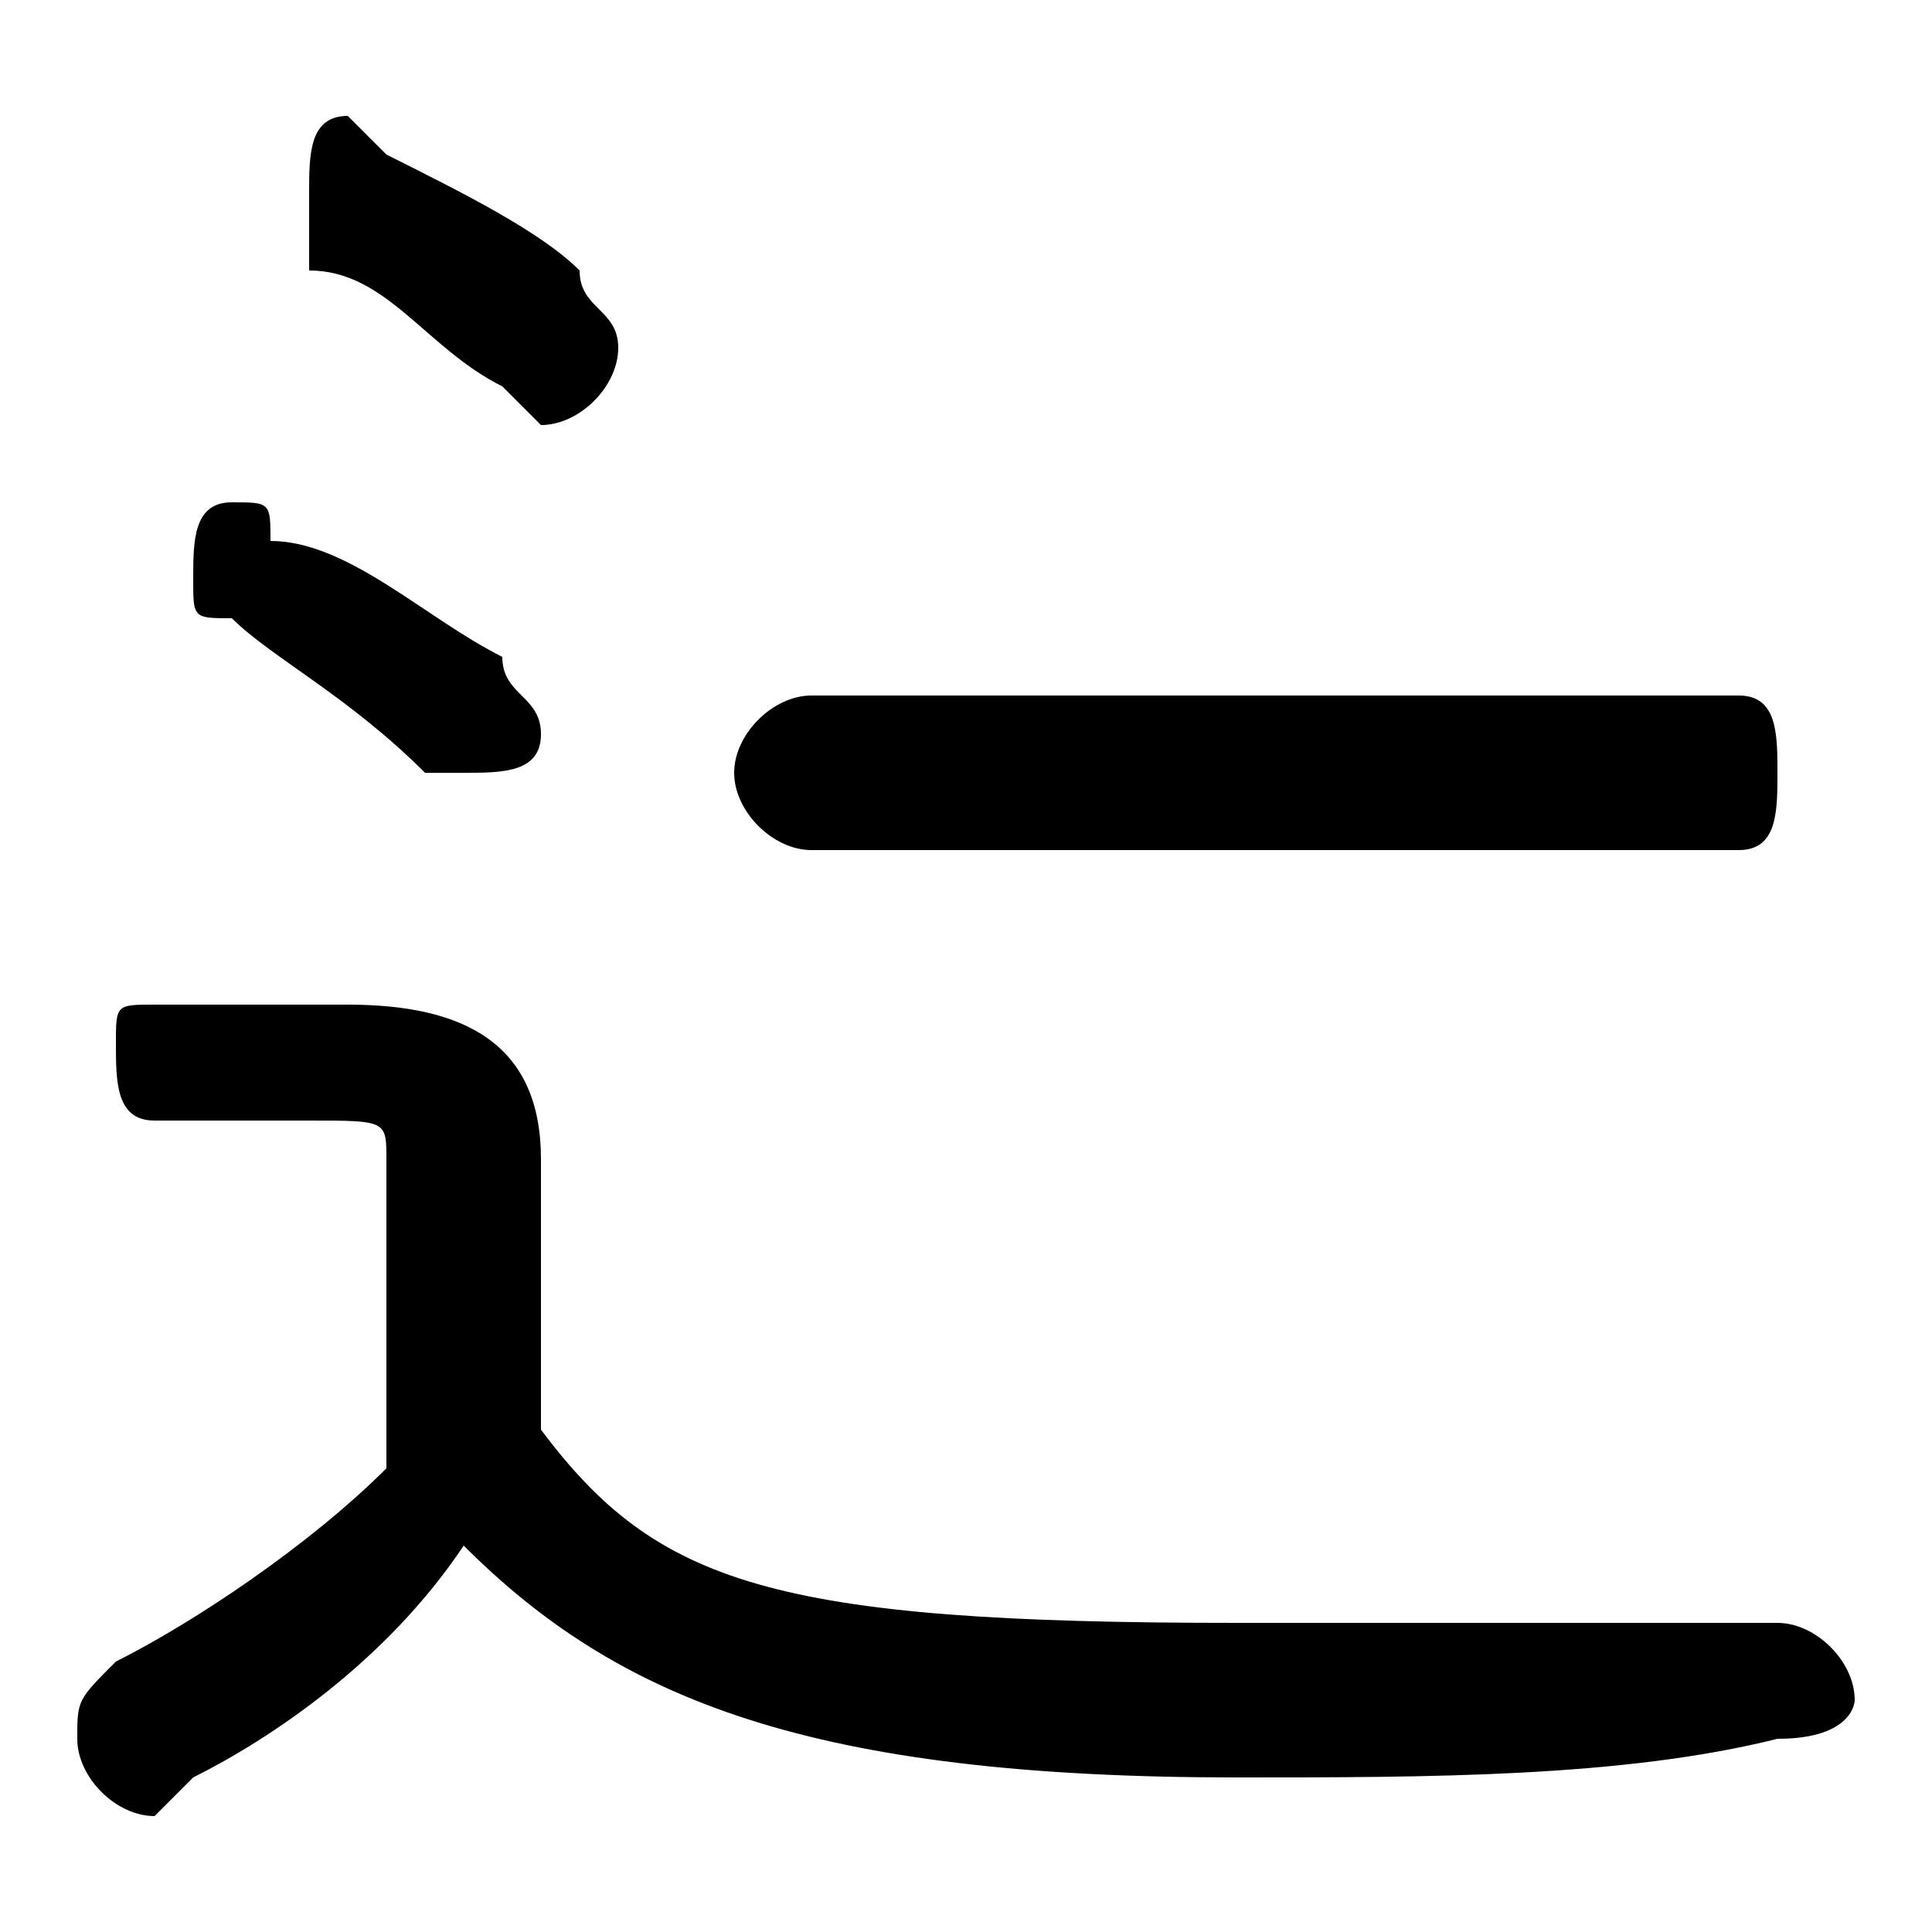 <svg xmlns="http://www.w3.org/2000/svg" viewBox="0 -44.0 50.0 50.0">
    <rect x="0" y="-44.0" width="50.0" height="50.0" fill="#808080" stroke="none"/>
    <g transform="scale(1, -1)">
        <!-- ボディの枠 -->
        <rect x="0" y="-6.0" width="50.0" height="50.0"
            stroke="white" fill="white"/>
        <!-- グリフ座標系の原点 -->
        <circle cx="0" cy="0" r="5" fill="white"/>
        <!-- グリフのアウトライン -->
        <g style="fill:black;stroke:#000000;stroke-width:0;stroke-linecap:round;stroke-linejoin:round;">
        <path d="M 14.0 14.0 C 14.0 17.0 12.0 18.0 9.0 18.0 L 4.0 18.0 C 3.0 18.0 3.0 18.0 3.0 17.0 C 3.0 16.0 3.0 15.0 4.0 15.0 L 8.0 15.0 C 10.0 15.0 10.0 15.0 10.0 14.0 L 10.0 6.0 C 8.0 4.0 5.0 2.0 3.0 1.0 C 2.0 0.0 2.0 -0.0 2.0 -1.0 C 2.0 -2.0 3.0 -3.0 4.0 -3.0 C 4.0 -3.0 4.0 -3.0 5.0 -2.0 C 7.0 -1.0 10.0 1.0 12.0 4.0 C 16.0 -0.0 21.0 -2.0 32.0 -2.0 C 37.0 -2.0 42.0 -2.0 46.0 -1.0 C 48.0 -1.0 48.0 -0.0 48.0 0.0 C 48.0 1.0 47.0 2.0 46.0 2.0 C 42.0 2.0 37.0 2.0 32.0 2.0 C 20.0 2.0 17.0 3.0 14.0 7.0 Z M 21.0 26.0 C 20.0 26.0 19.0 25.0 19.0 24.0 C 19.0 23.0 20.0 22.0 21.0 22.0 L 45.0 22.0 C 46.0 22.0 46.0 23.0 46.0 24.0 C 46.0 25.0 46.0 26.0 45.0 26.0 Z M 10.0 40.0 C 10.0 40.0 9.0 41.0 9.0 41.0 C 8.0 41.0 8.0 40.0 8.0 39.0 C 8.0 38.0 8.0 38.0 8.0 37.0 C 10.0 37.0 11.0 35.0 13.0 34.0 C 13.0 34.0 14.0 33.0 14.0 33.0 C 15.0 33.0 16.0 34.0 16.0 35.0 C 16.0 36.0 15.0 36.0 15.0 37.0 C 14.0 38.0 12.0 39.0 10.0 40.0 Z M 7.0 30.0 C 7.0 31.0 7.0 31.0 6.0 31.0 C 5.0 31.0 5.0 30.0 5.0 29.0 C 5.0 28.0 5.0 28.0 6.0 28.0 C 7.0 27.0 9.0 26.0 11.0 24.0 C 11.0 24.0 12.0 24.0 12.0 24.0 C 13.0 24.0 14.0 24.0 14.0 25.0 C 14.0 26.0 13.0 26.0 13.0 27.0 C 11.0 28.0 9.0 30.0 7.0 30.0 Z"/>
    </g>
    </g>
</svg>
